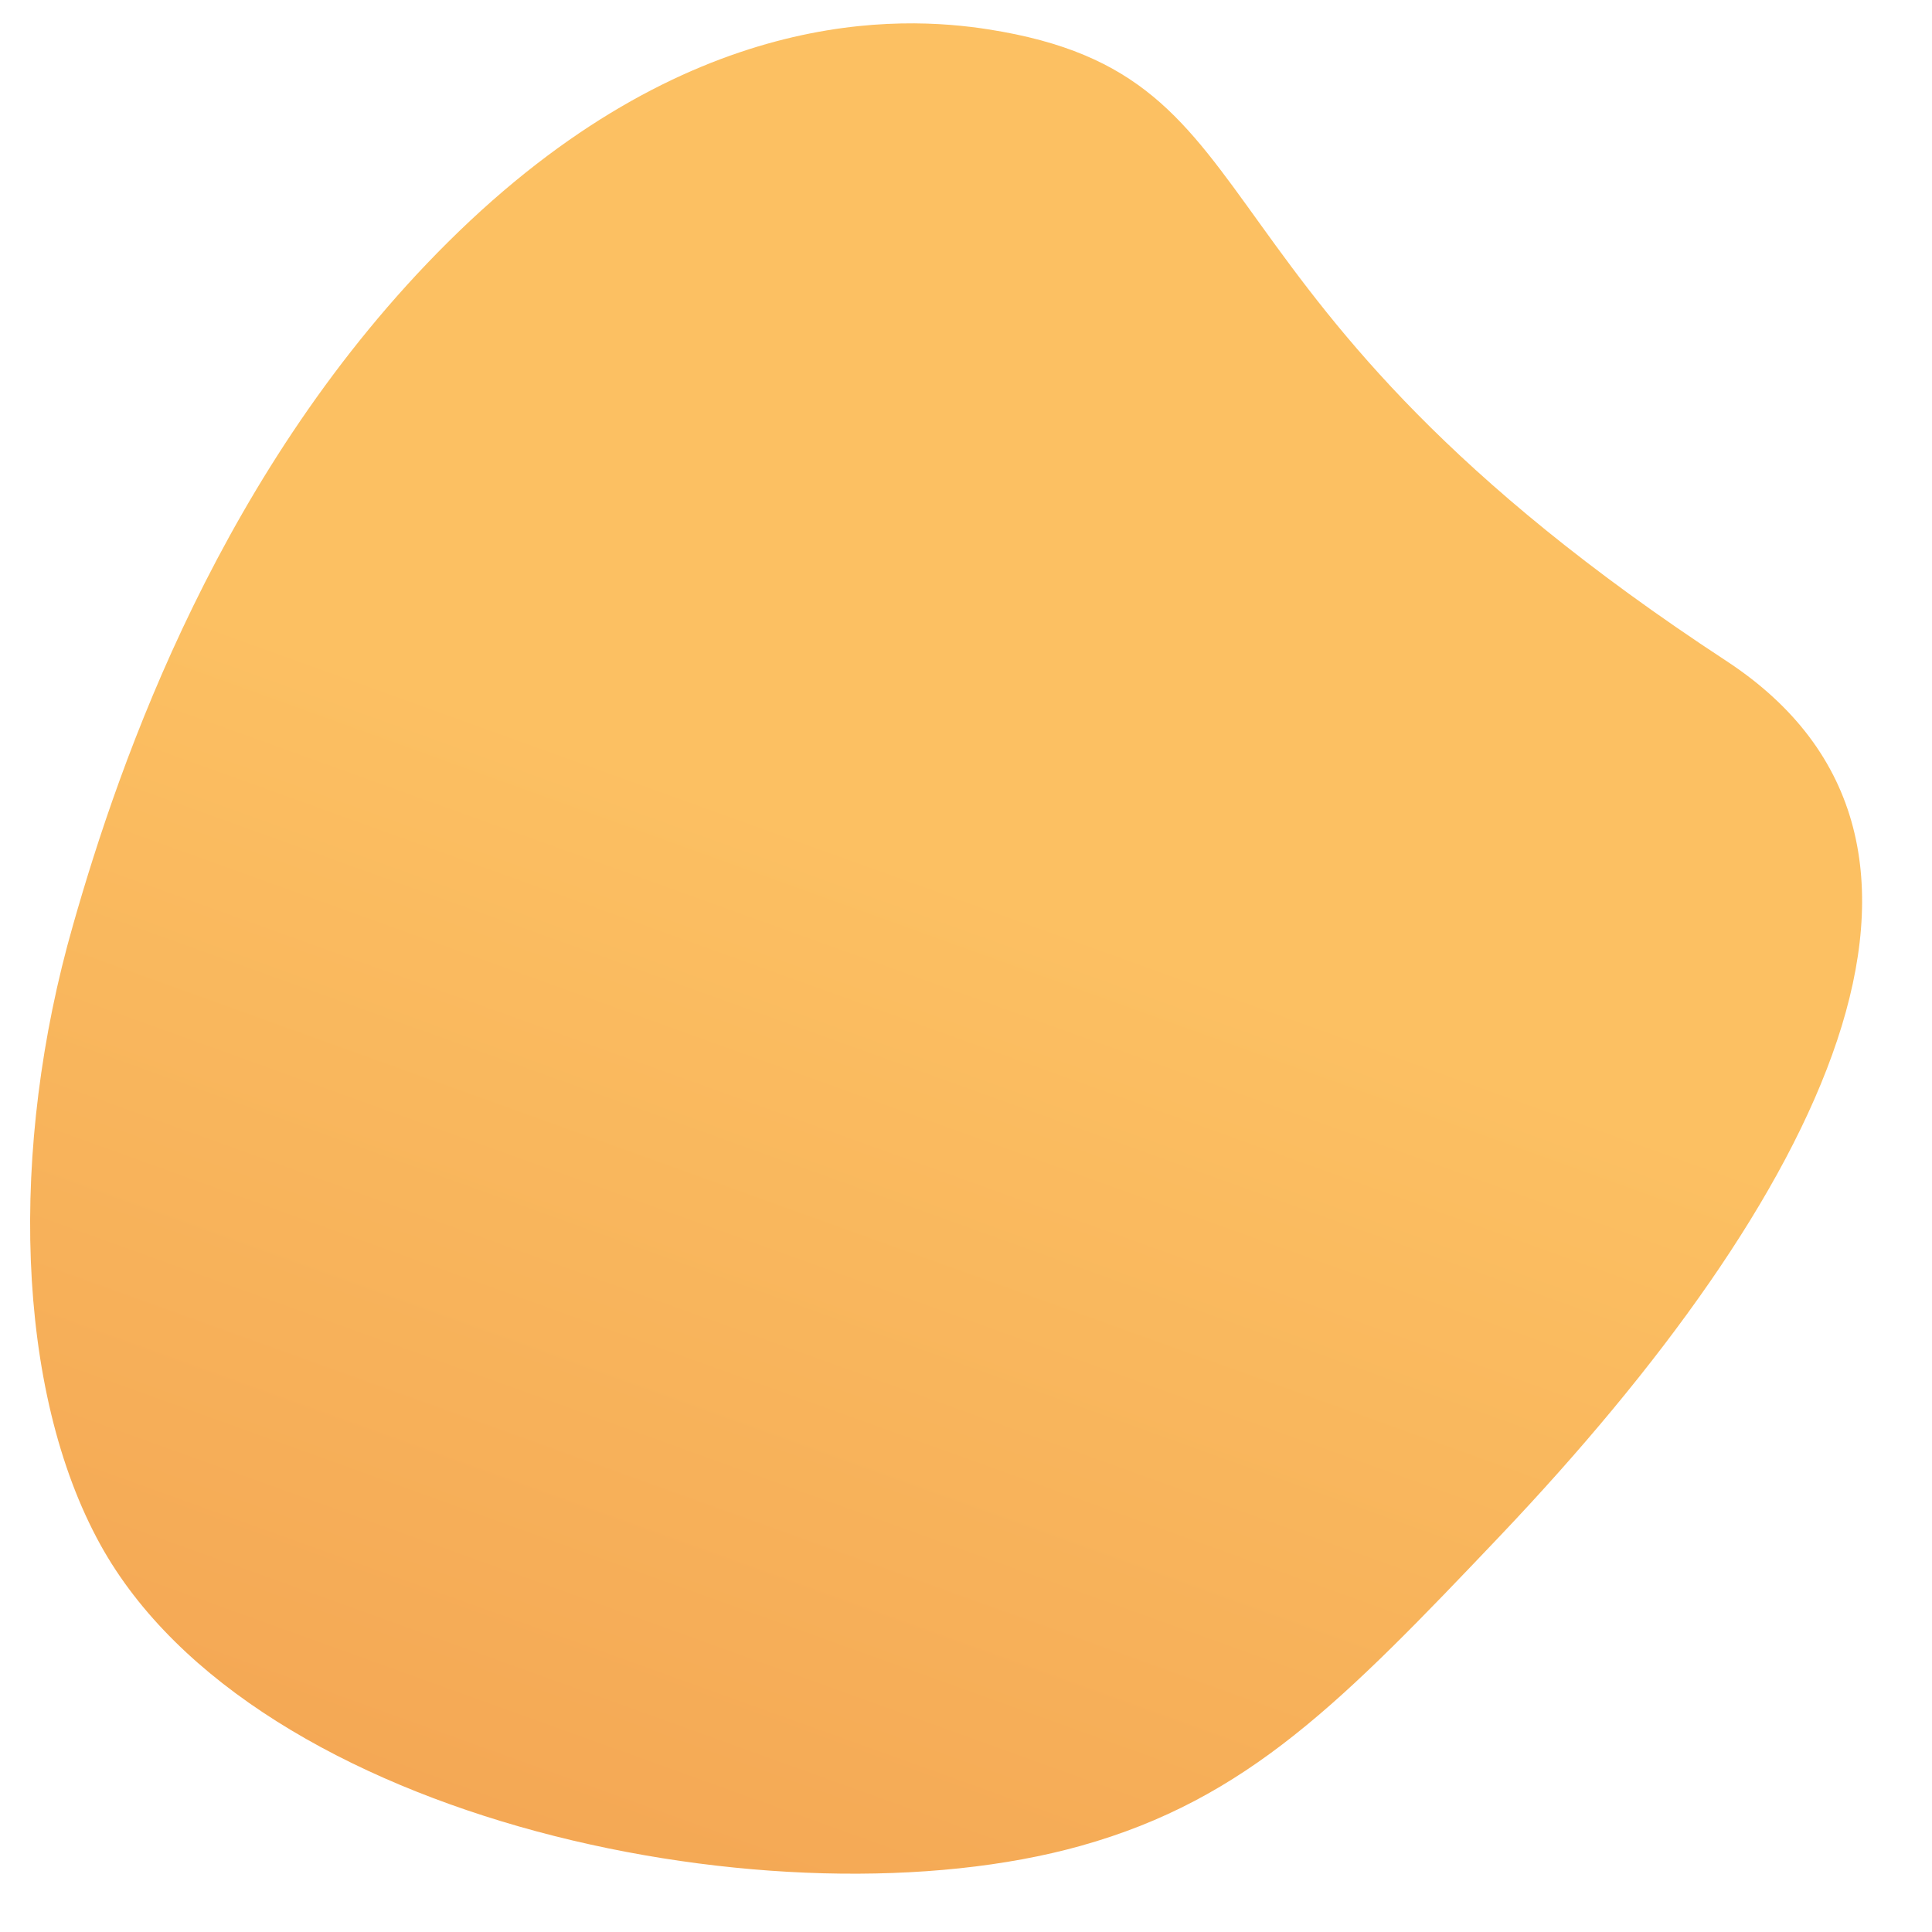 <?xml version="1.0" encoding="utf-8"?>
<!-- Generator: Adobe Illustrator 25.2.3, SVG Export Plug-In . SVG Version: 6.00 Build 0)  -->
<svg version="1.1" id="Layer_1" xmlns="http://www.w3.org/2000/svg" xmlns:xlink="http://www.w3.org/1999/xlink" x="0px" y="0px"
	 viewBox="0 0 500 500" style="enable-background:new 0 0 500 500;" xml:space="preserve">
<style type="text/css">
	.st0{opacity:0.8;fill:url(#SVGID_1_);}
</style>
<linearGradient id="SVGID_1_" gradientUnits="userSpaceOnUse" x1="284.398" y1="-37.436" x2="207.713" y2="561.538" gradientTransform="matrix(0.976 0.217 -0.217 0.976 60.392 -47.514)">
	<stop  offset="6.926126e-08" style="stop-color:#FBB03B"/>
	<stop  offset="0.447" style="stop-color:#FBB03B"/>
	<stop  offset="1" style="stop-color:#EF8B26"/>
</linearGradient>
<path class="st0" d="M255.8,7.6c-22.4-3.5-77.9-6.5-139.9,55.1c-58.4,58-84.8,133.8-97,176.7C2.4,296.9,3.9,359.8,26,399.8
	c40,72.3,176.5,99.5,253.7,77.9c43.2-12.1,67.9-37.5,108.5-80.2C471,310.3,518.6,218.1,446.7,171C301.7,76,334.4,19.9,255.8,7.6z"/>
</svg>
